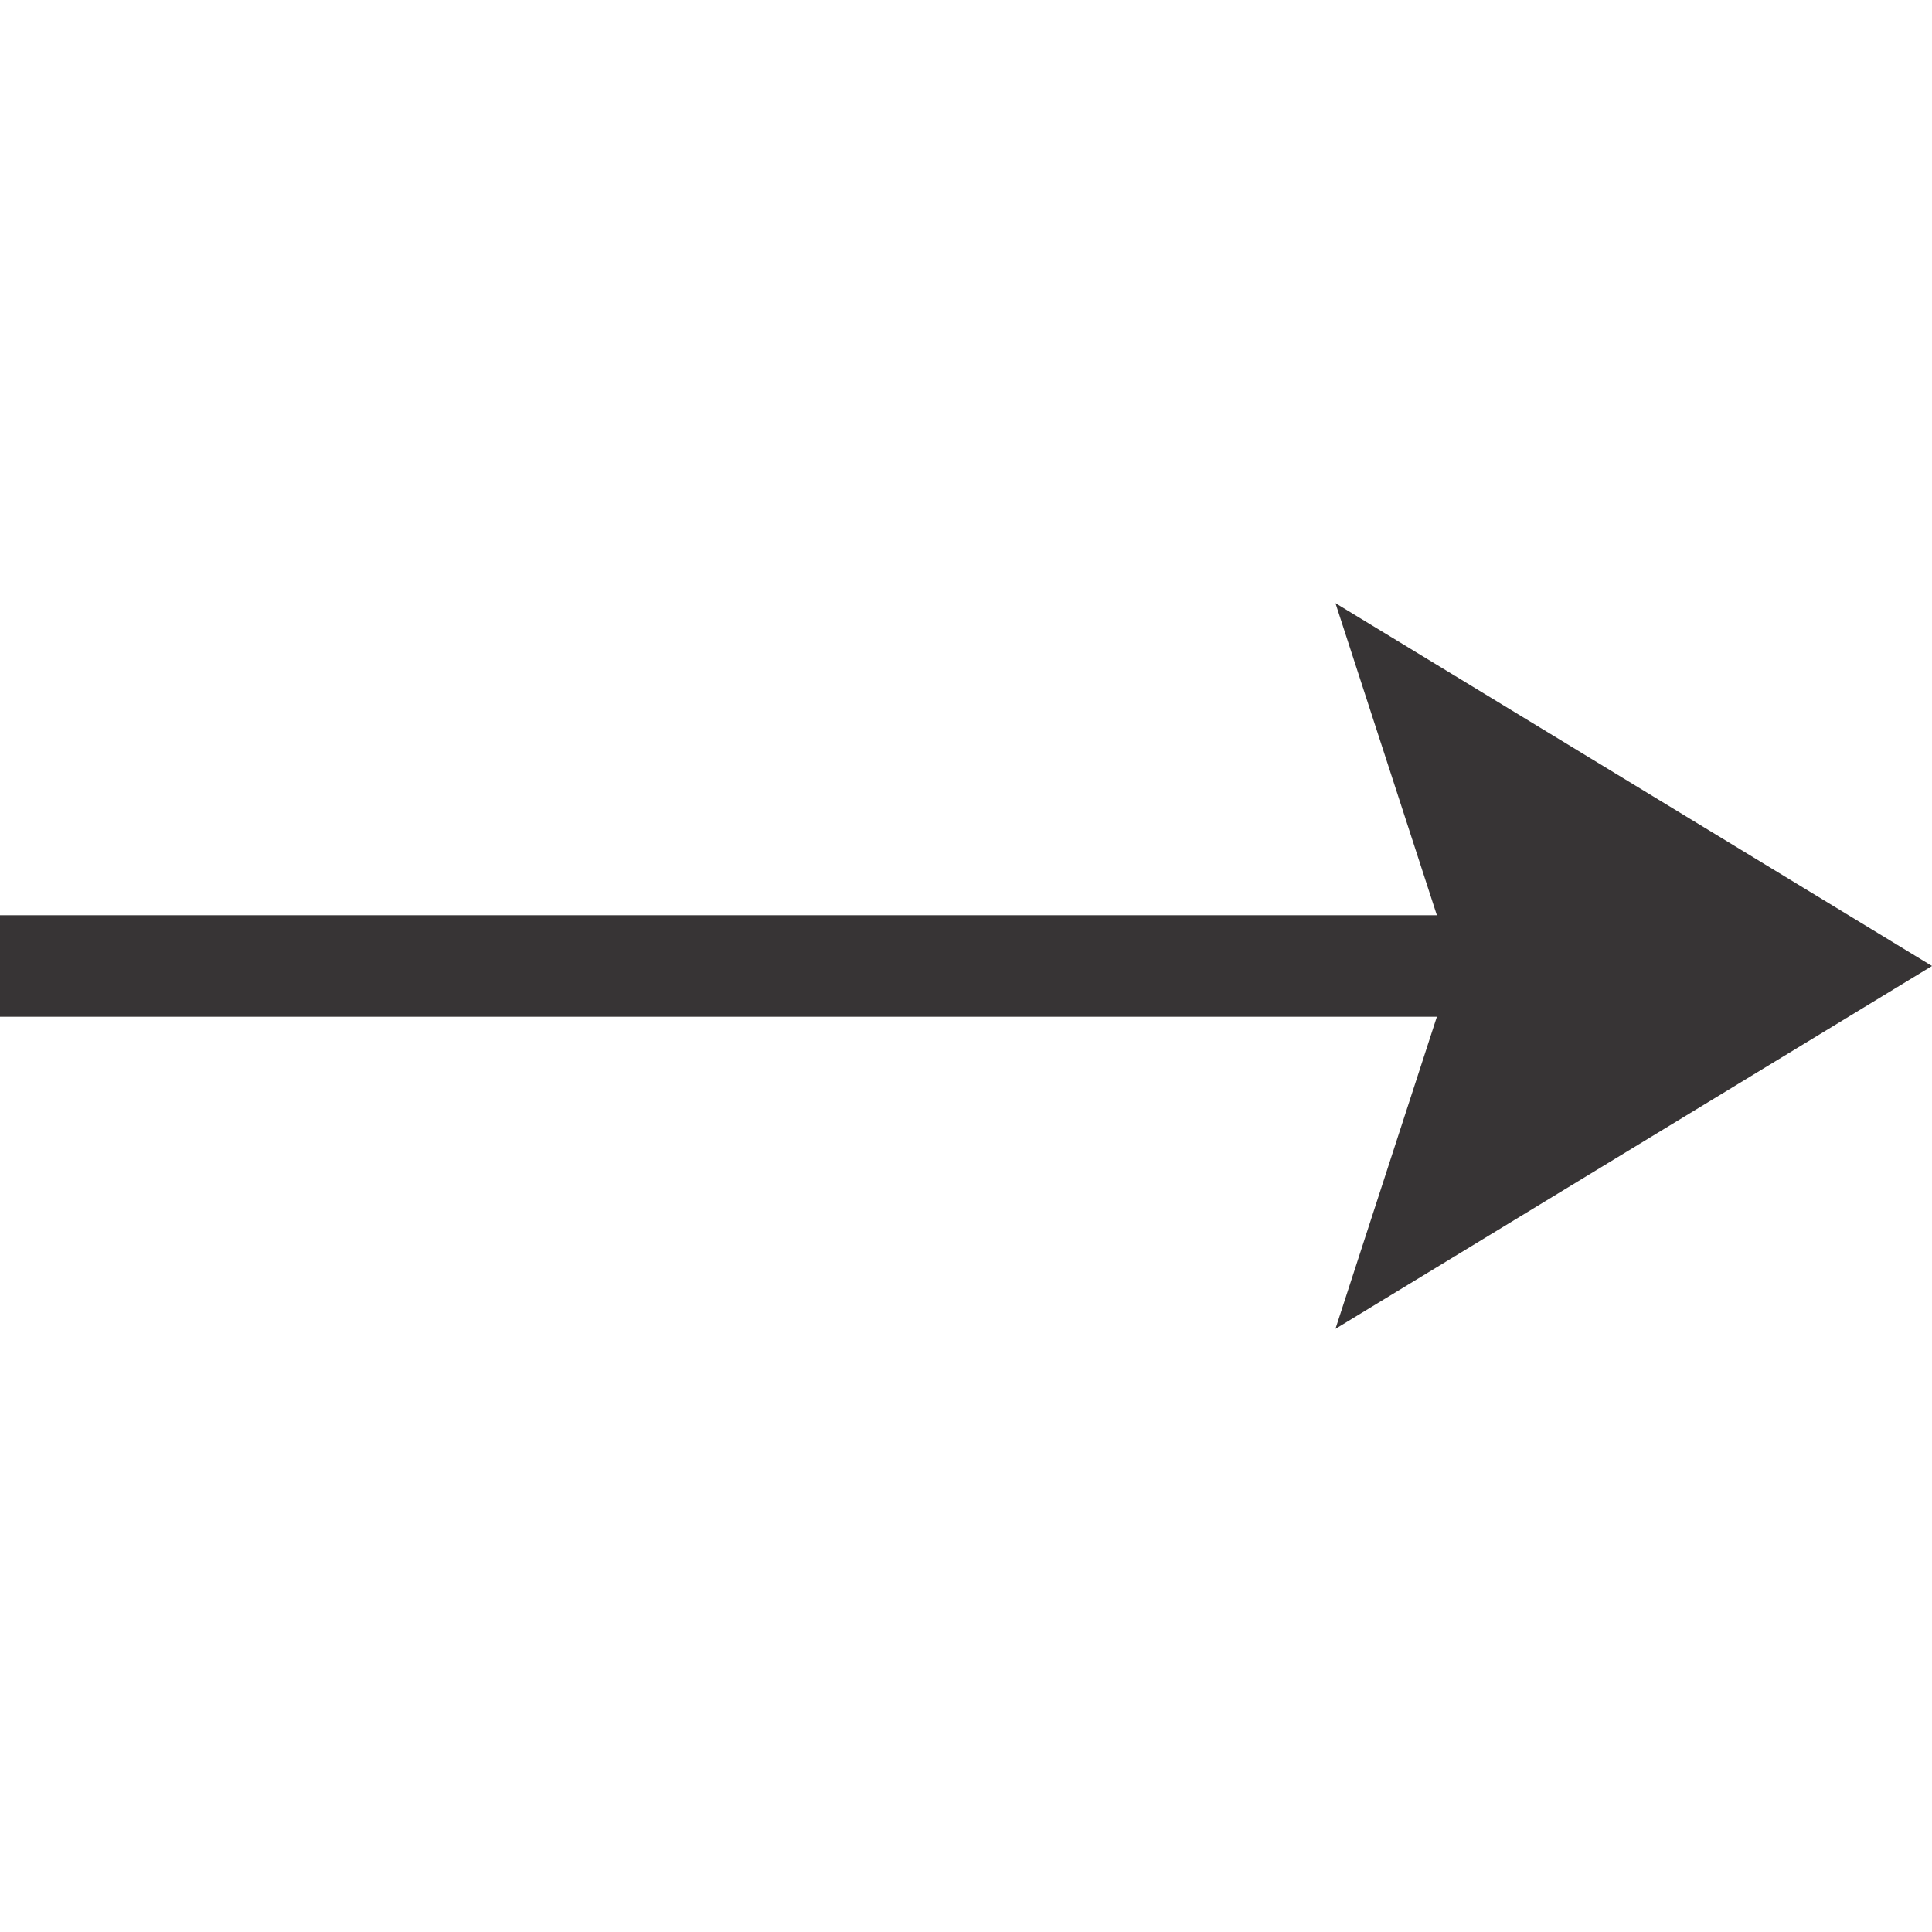 <?xml version="1.0" encoding="UTF-8"?>
<!DOCTYPE svg PUBLIC "-//W3C//DTD SVG 1.1//EN" "http://www.w3.org/Graphics/SVG/1.1/DTD/svg11.dtd">
<!-- Creator: CorelDRAW X6 -->
<svg xmlns="http://www.w3.org/2000/svg" xml:space="preserve" width="378px" height="378px" version="1.1" style="shape-rendering:geometricPrecision; text-rendering:geometricPrecision; image-rendering:optimizeQuality; fill-rule:evenodd; clip-rule:evenodd"
viewBox="0 0 87655 87655"
 xmlns:xlink="http://www.w3.org/1999/xlink">
 <defs>
  <style type="text/css">
   <![CDATA[
    .fil0 {fill:none}
    .fil1 {fill:#373435}
   ]]>
  </style>
 </defs>
 <g id="Слой_x0020_1">
  <rect class="fil0" width="87655" height="87655"/>
  <polygon class="fil1" points="65191,41524 0,41524 0,46129 65192,46129 60590,60290 87655,43827 60590,27365 "/>
 </g>
</svg>
